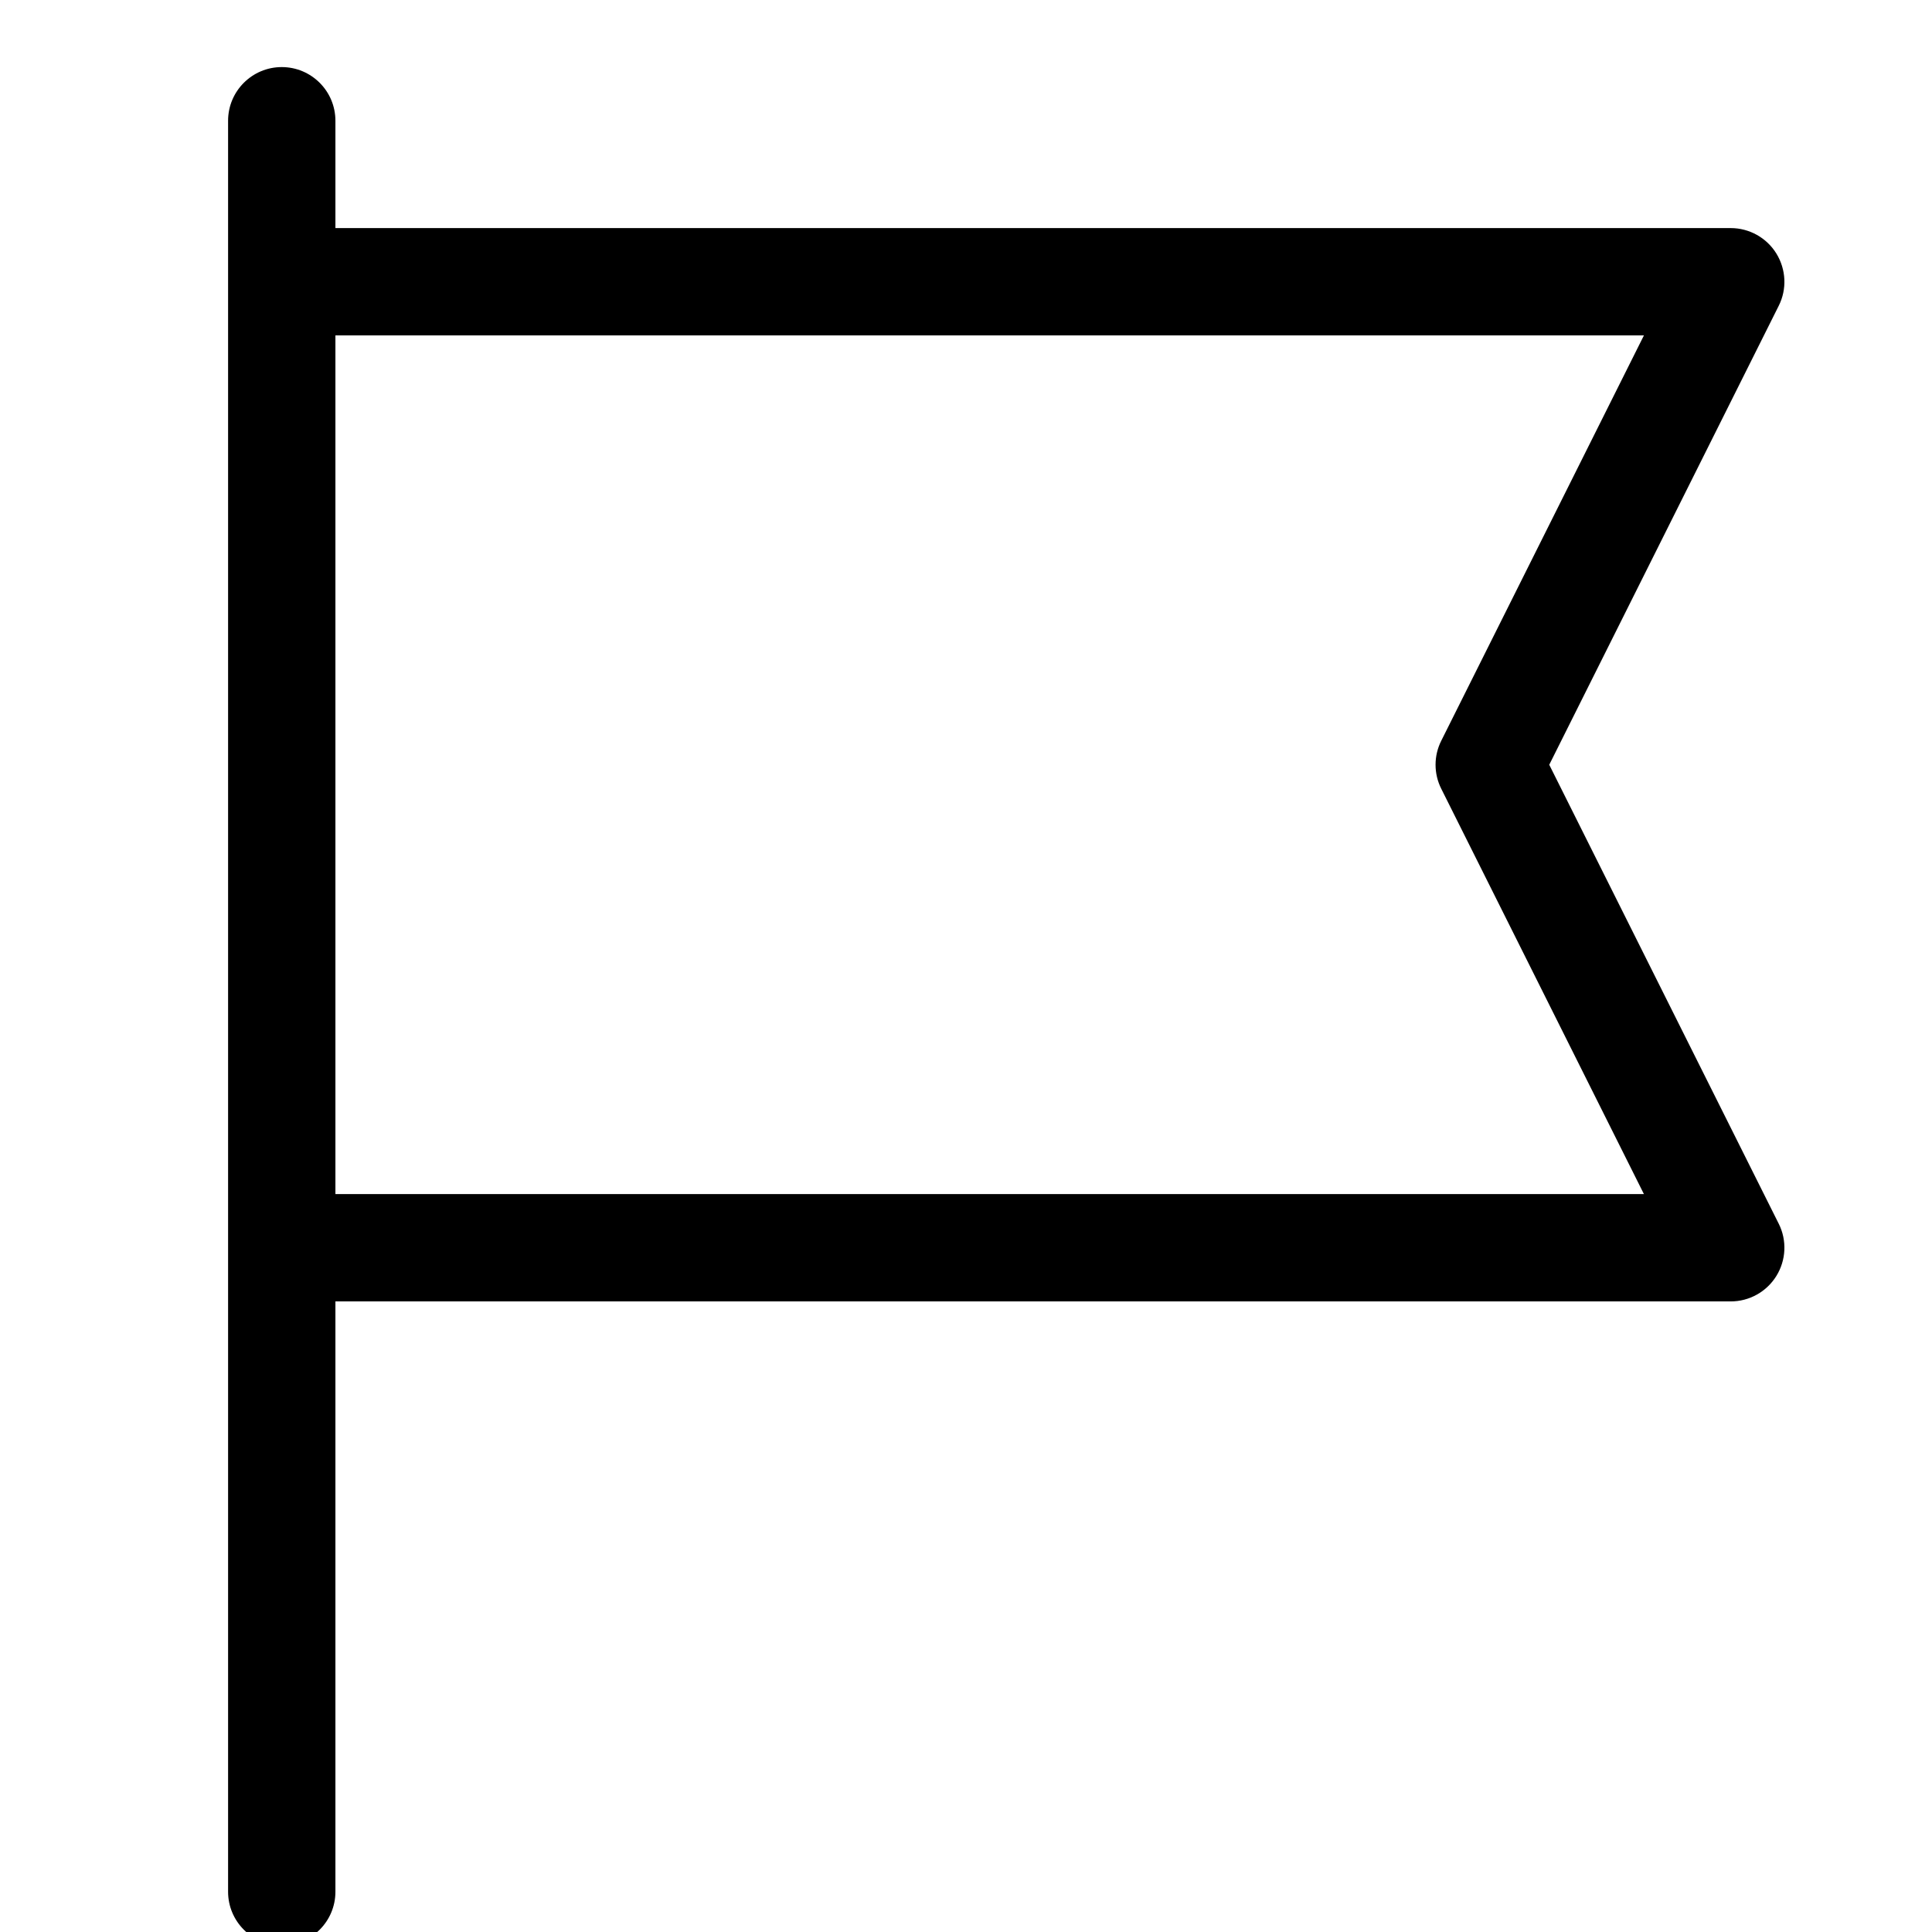 <svg viewBox="0 0 18 18" fill="none" xmlns="http://www.w3.org/2000/svg">
<g clip-path="url(#clip0_9309_36390)">
<path fill-rule="evenodd" clip-rule="evenodd" d="M3.125 1.125C3.125 0.849 2.901 0.625 2.625 0.625C2.349 0.625 2.125 0.849 2.125 1.125V2.625V11.625V17.625C2.125 17.901 2.349 18.125 2.625 18.125C2.901 18.125 3.125 17.901 3.125 17.625V12.125H16.125C16.298 12.125 16.459 12.035 16.55 11.888C16.641 11.741 16.65 11.556 16.572 11.401L14.434 7.125L16.572 2.849C16.65 2.694 16.641 2.51 16.55 2.362C16.459 2.215 16.298 2.125 16.125 2.125H3.125V1.125ZM3.125 3.125V11.125H15.316L13.428 7.349C13.357 7.208 13.357 7.042 13.428 6.901L15.316 3.125H3.125Z" fill="url(#paint0_linear_9309_36390)"/>
</g>
<defs>
<linearGradient id="paint0_linear_9309_36390" x1="9.375" y1="0.625" x2="9.375" y2="18.125" gradientUnits="userSpaceOnUse">
<stop stop-color="currentColor"/>
<stop offset="1" stop-color="currentColor"/>
</linearGradient>
<clipPath id="clip0_9309_36390">
<rect width="100%" height="100%" fill="currentColor"/>
</clipPath>
</defs>
</svg>
